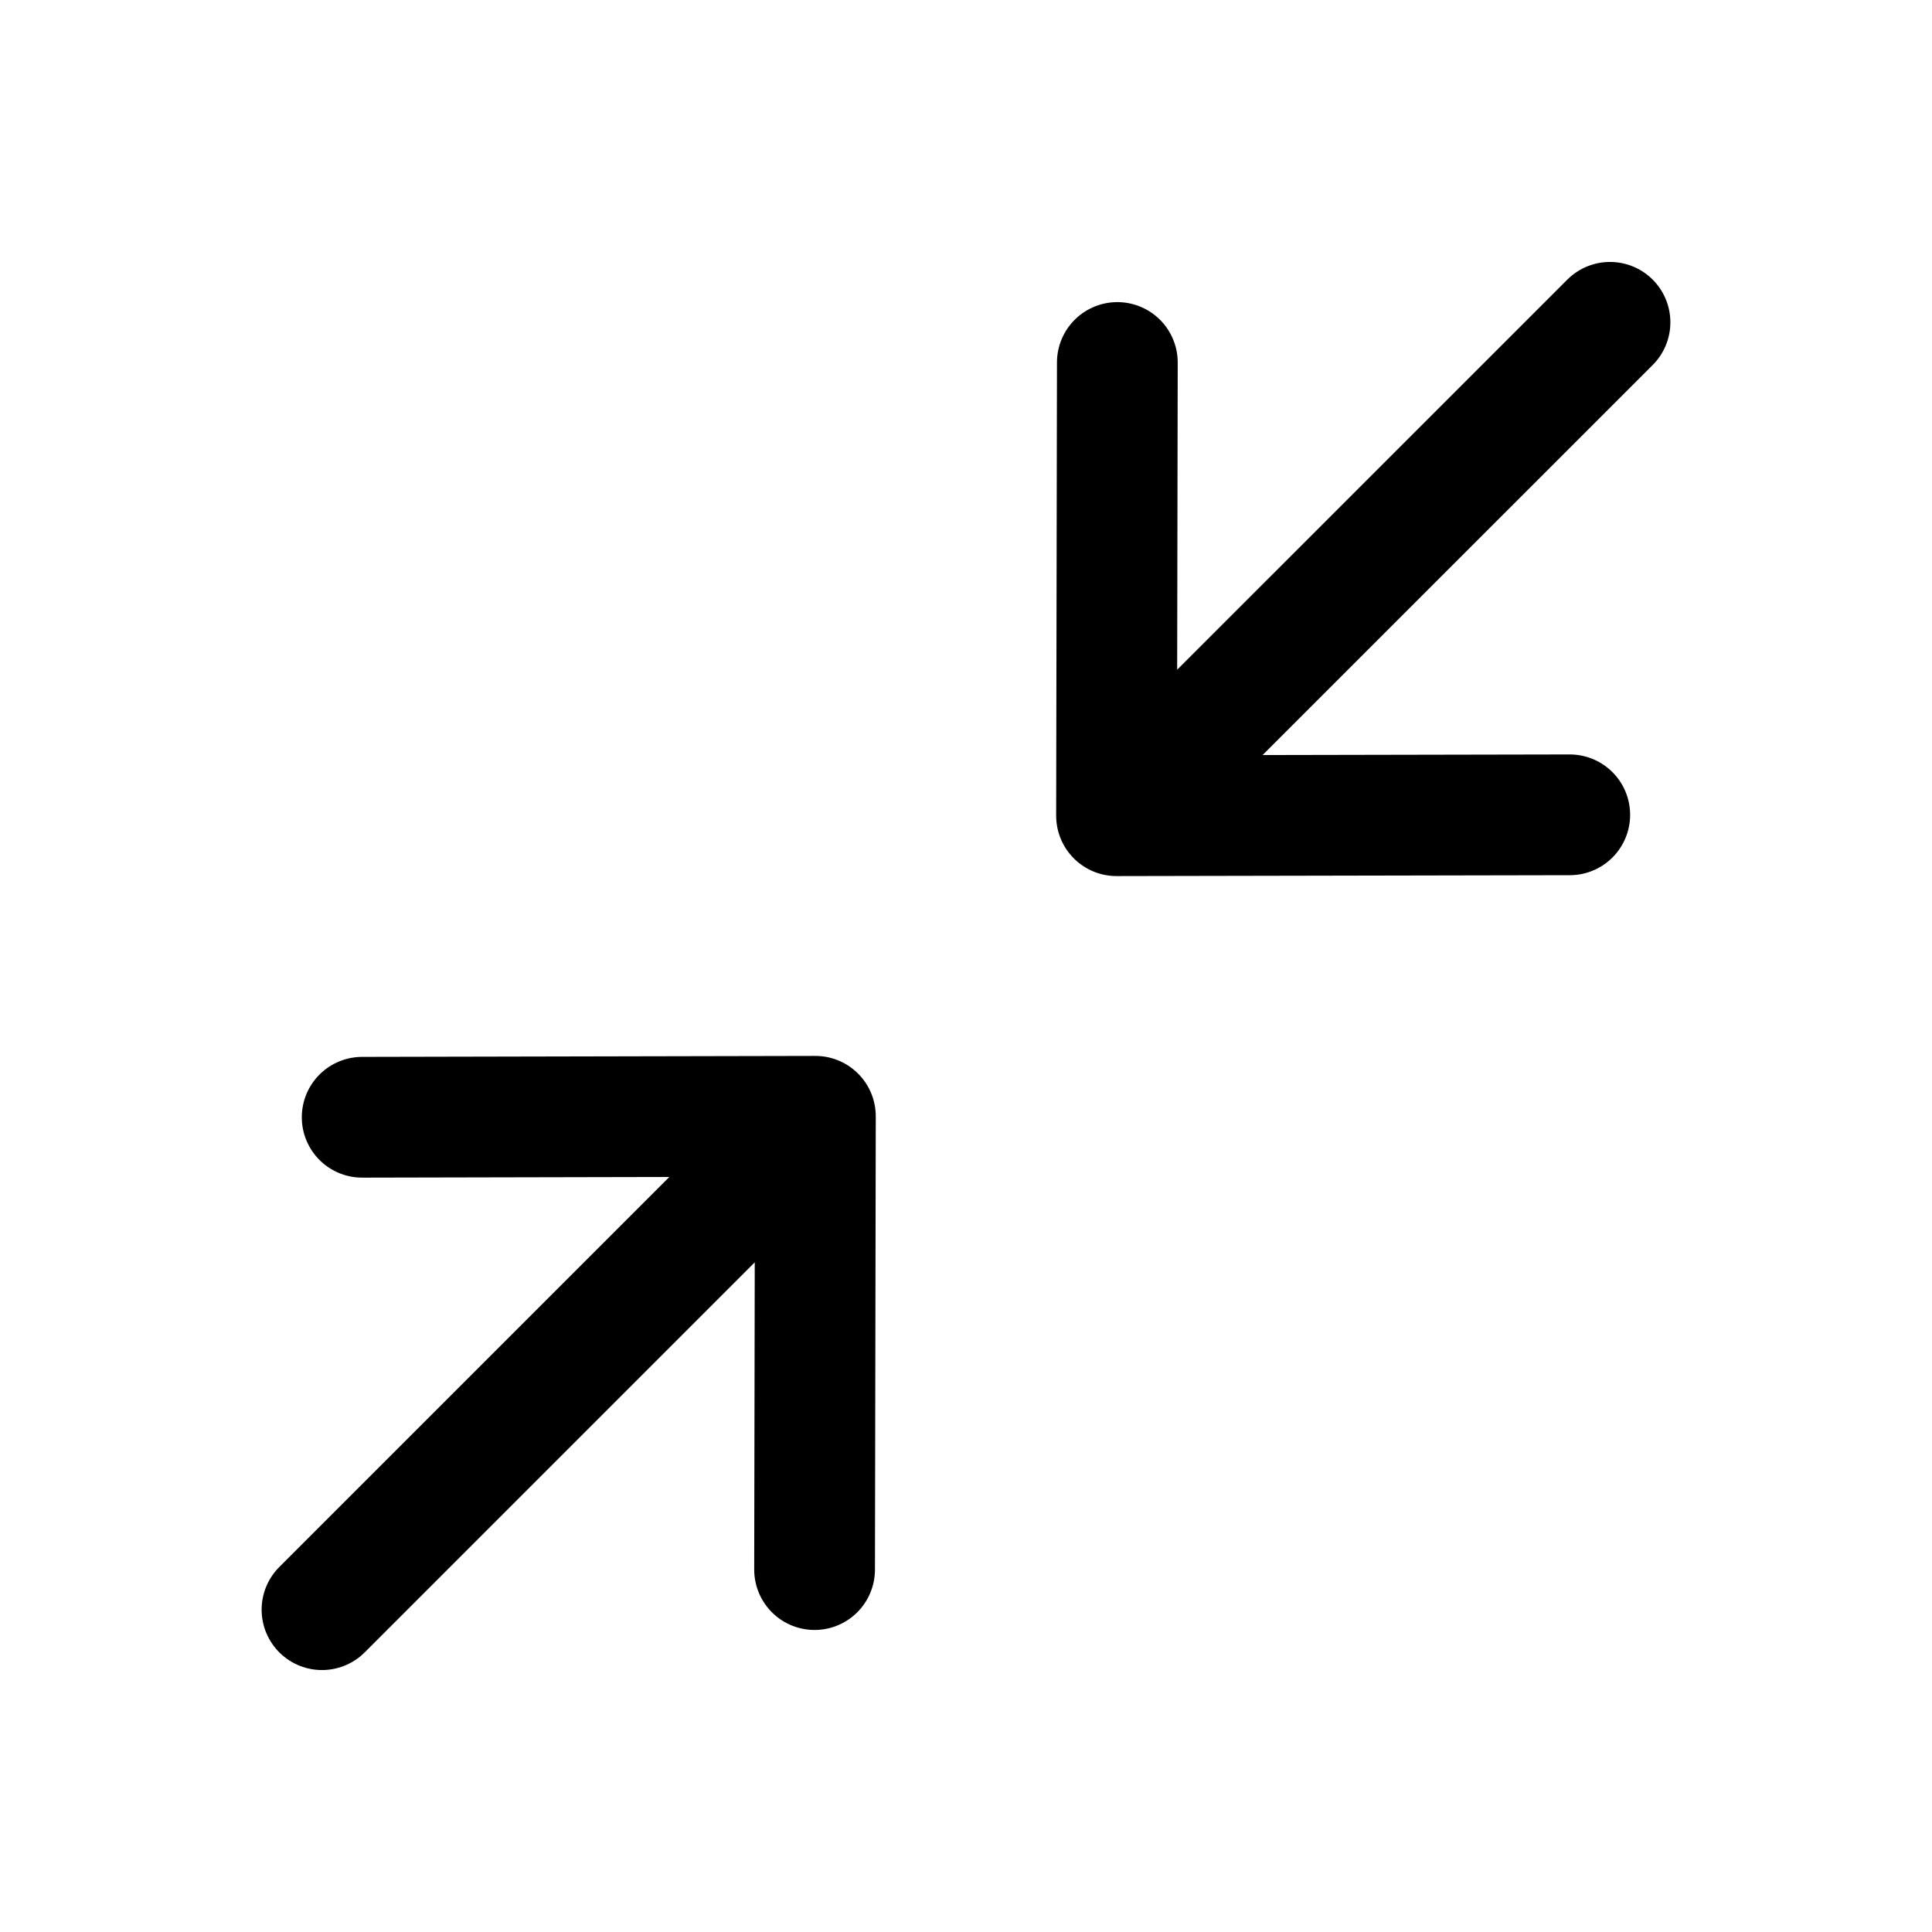 <svg width="24" height="24" viewBox="0 0 24 24" fill="none" xmlns="http://www.w3.org/2000/svg">
<path d="M10.129 13.867L4 19.996M10.129 13.867L4.499 13.879M10.129 13.867L10.119 19.498" stroke="black" stroke-width="1.5" stroke-linecap="round" stroke-linejoin="round"/>
<path d="M13.87 10.133L20 4.004M13.87 10.133L19.5 10.122M13.87 10.133L13.88 4.503" stroke="black" stroke-width="1.5" stroke-linecap="round" stroke-linejoin="round"/>
</svg>